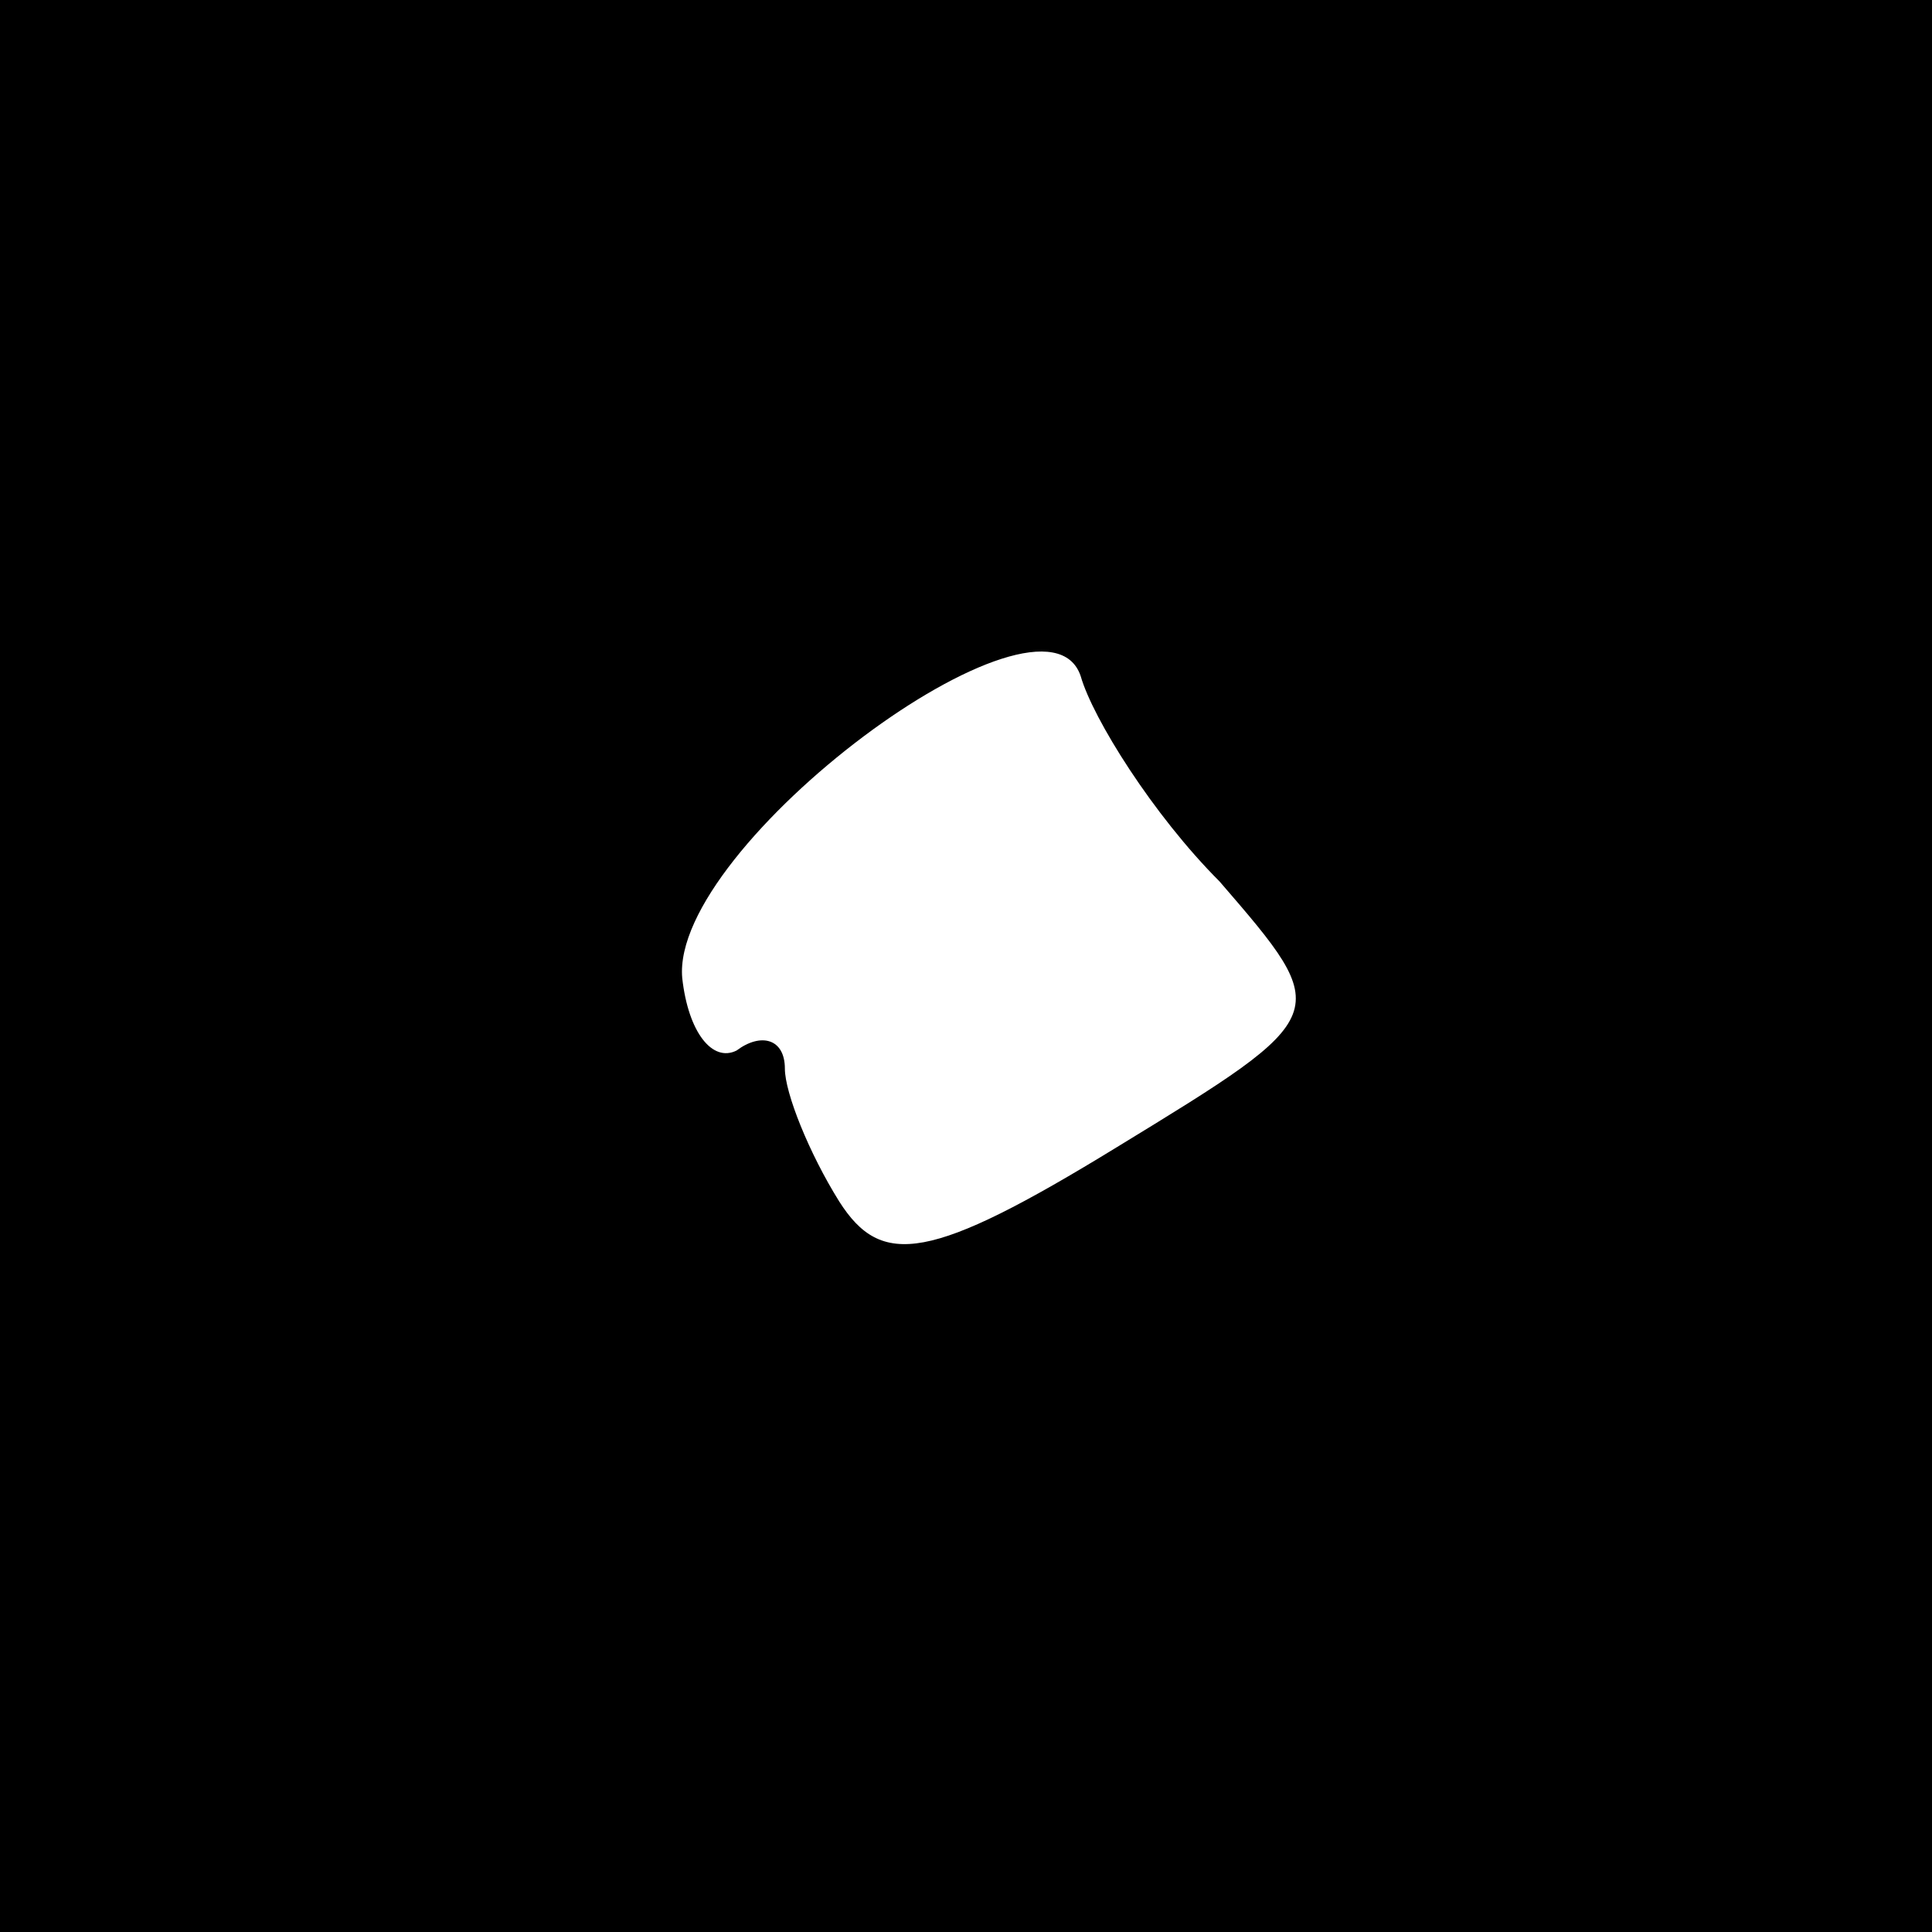 <?xml version="1.0" standalone="no"?>
<!DOCTYPE svg PUBLIC "-//W3C//DTD SVG 20010904//EN"
 "http://www.w3.org/TR/2001/REC-SVG-20010904/DTD/svg10.dtd">
<svg version="1.0" xmlns="http://www.w3.org/2000/svg"
 width="32pt" height="32pt" viewBox="0 0 32 32"
 preserveAspectRatio="xMidYMid meet">
<rect x="0" y="0" width="32" height="32" fill="#808080" stroke="none"/>
<g transform="translate(0,32) scale(0.1,-0.1)"
fill="#000000" stroke="none">
<path fill="#000000" stroke="none" d="M0 160 l0 -160 160 0 160 0 0 160 0
160 -160 0 -160 0 0 -160z"/>
<path fill="#ffffff" stroke="none" d="M202 174 c19 -22 19 -22 -17 -44 -31
-19 -39 -20 -46 -9 -5 8 -9 18 -9 22 0 5 -4 6 -8 3 -4 -2 -8 3 -9 12 -2 22 60
68 66 50 2 -7 12 -23 23 -34z"/>
</g>
</svg>
